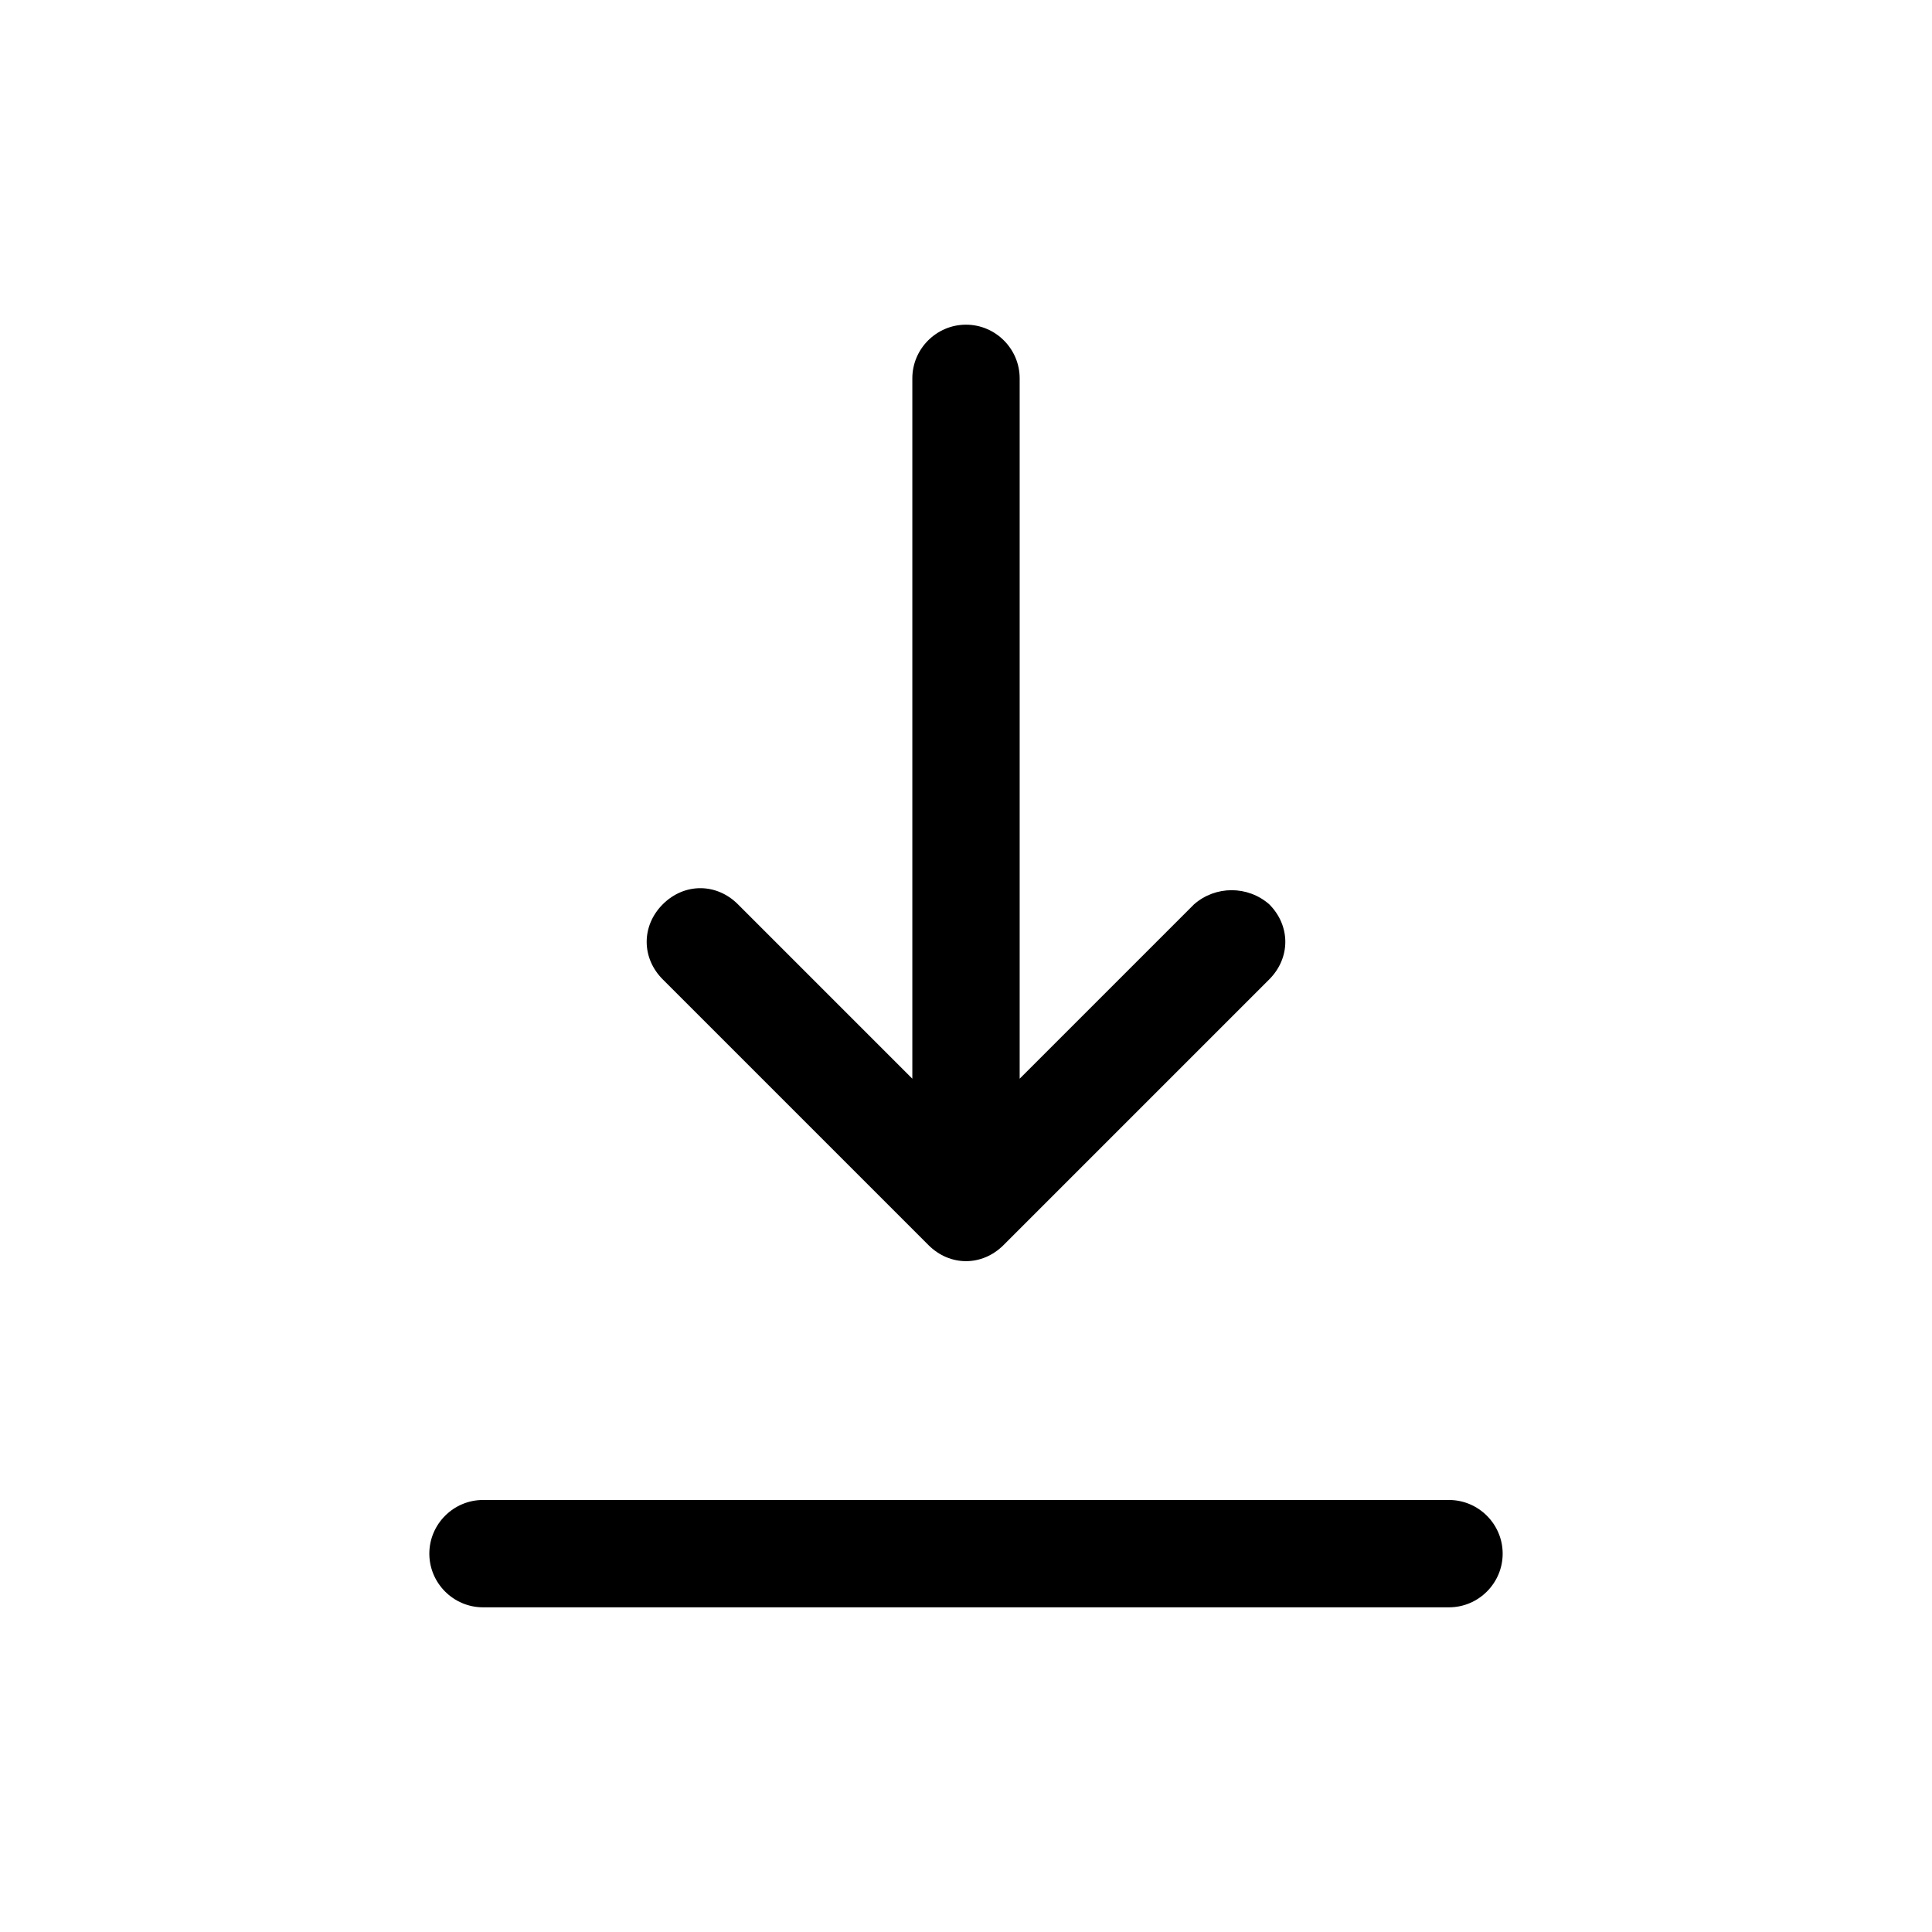 <?xml version="1.0" encoding="utf-8"?>
<!-- Generator: Adobe Illustrator 24.0.0, SVG Export Plug-In . SVG Version: 6.00 Build 0)  -->
<svg version="1.1" id="Layer_1" xmlns="http://www.w3.org/2000/svg" xmlns:xlink="http://www.w3.org/1999/xlink" x="0px" y="0px"
	 viewBox="0 0 72 72" style="enable-background:new 0 0 72 72;" xml:space="preserve">
<style type="text/css">
	.st0{fill:none;}
</style>
<title>assignment_returned</title>
<rect class="st0" width="72" height="72"/>
<g>
	<path d="M44.5,33.7L38,40.2V14.1c0-1.1-0.9-2-2-2h0c-1.1,0-2,0.9-2,2v26.1l-6.5-6.5c-0.8-0.8-2-0.8-2.8,0l0,0c-0.8,0.8-0.8,2,0,2.8
		l9.9,9.9c0.8,0.8,2,0.8,2.8,0l9.9-9.9c0.8-0.8,0.8-2,0-2.8l0,0C46.5,33,45.3,33,44.5,33.7z"/>
	<path d="M16,57.9L16,57.9c0-1.1,0.9-2,2-2h36c1.1,0,2,0.9,2,2v0c0,1.1-0.9,2-2,2H18C16.9,59.9,16,59,16,57.9z"/>
</g>
</svg>
